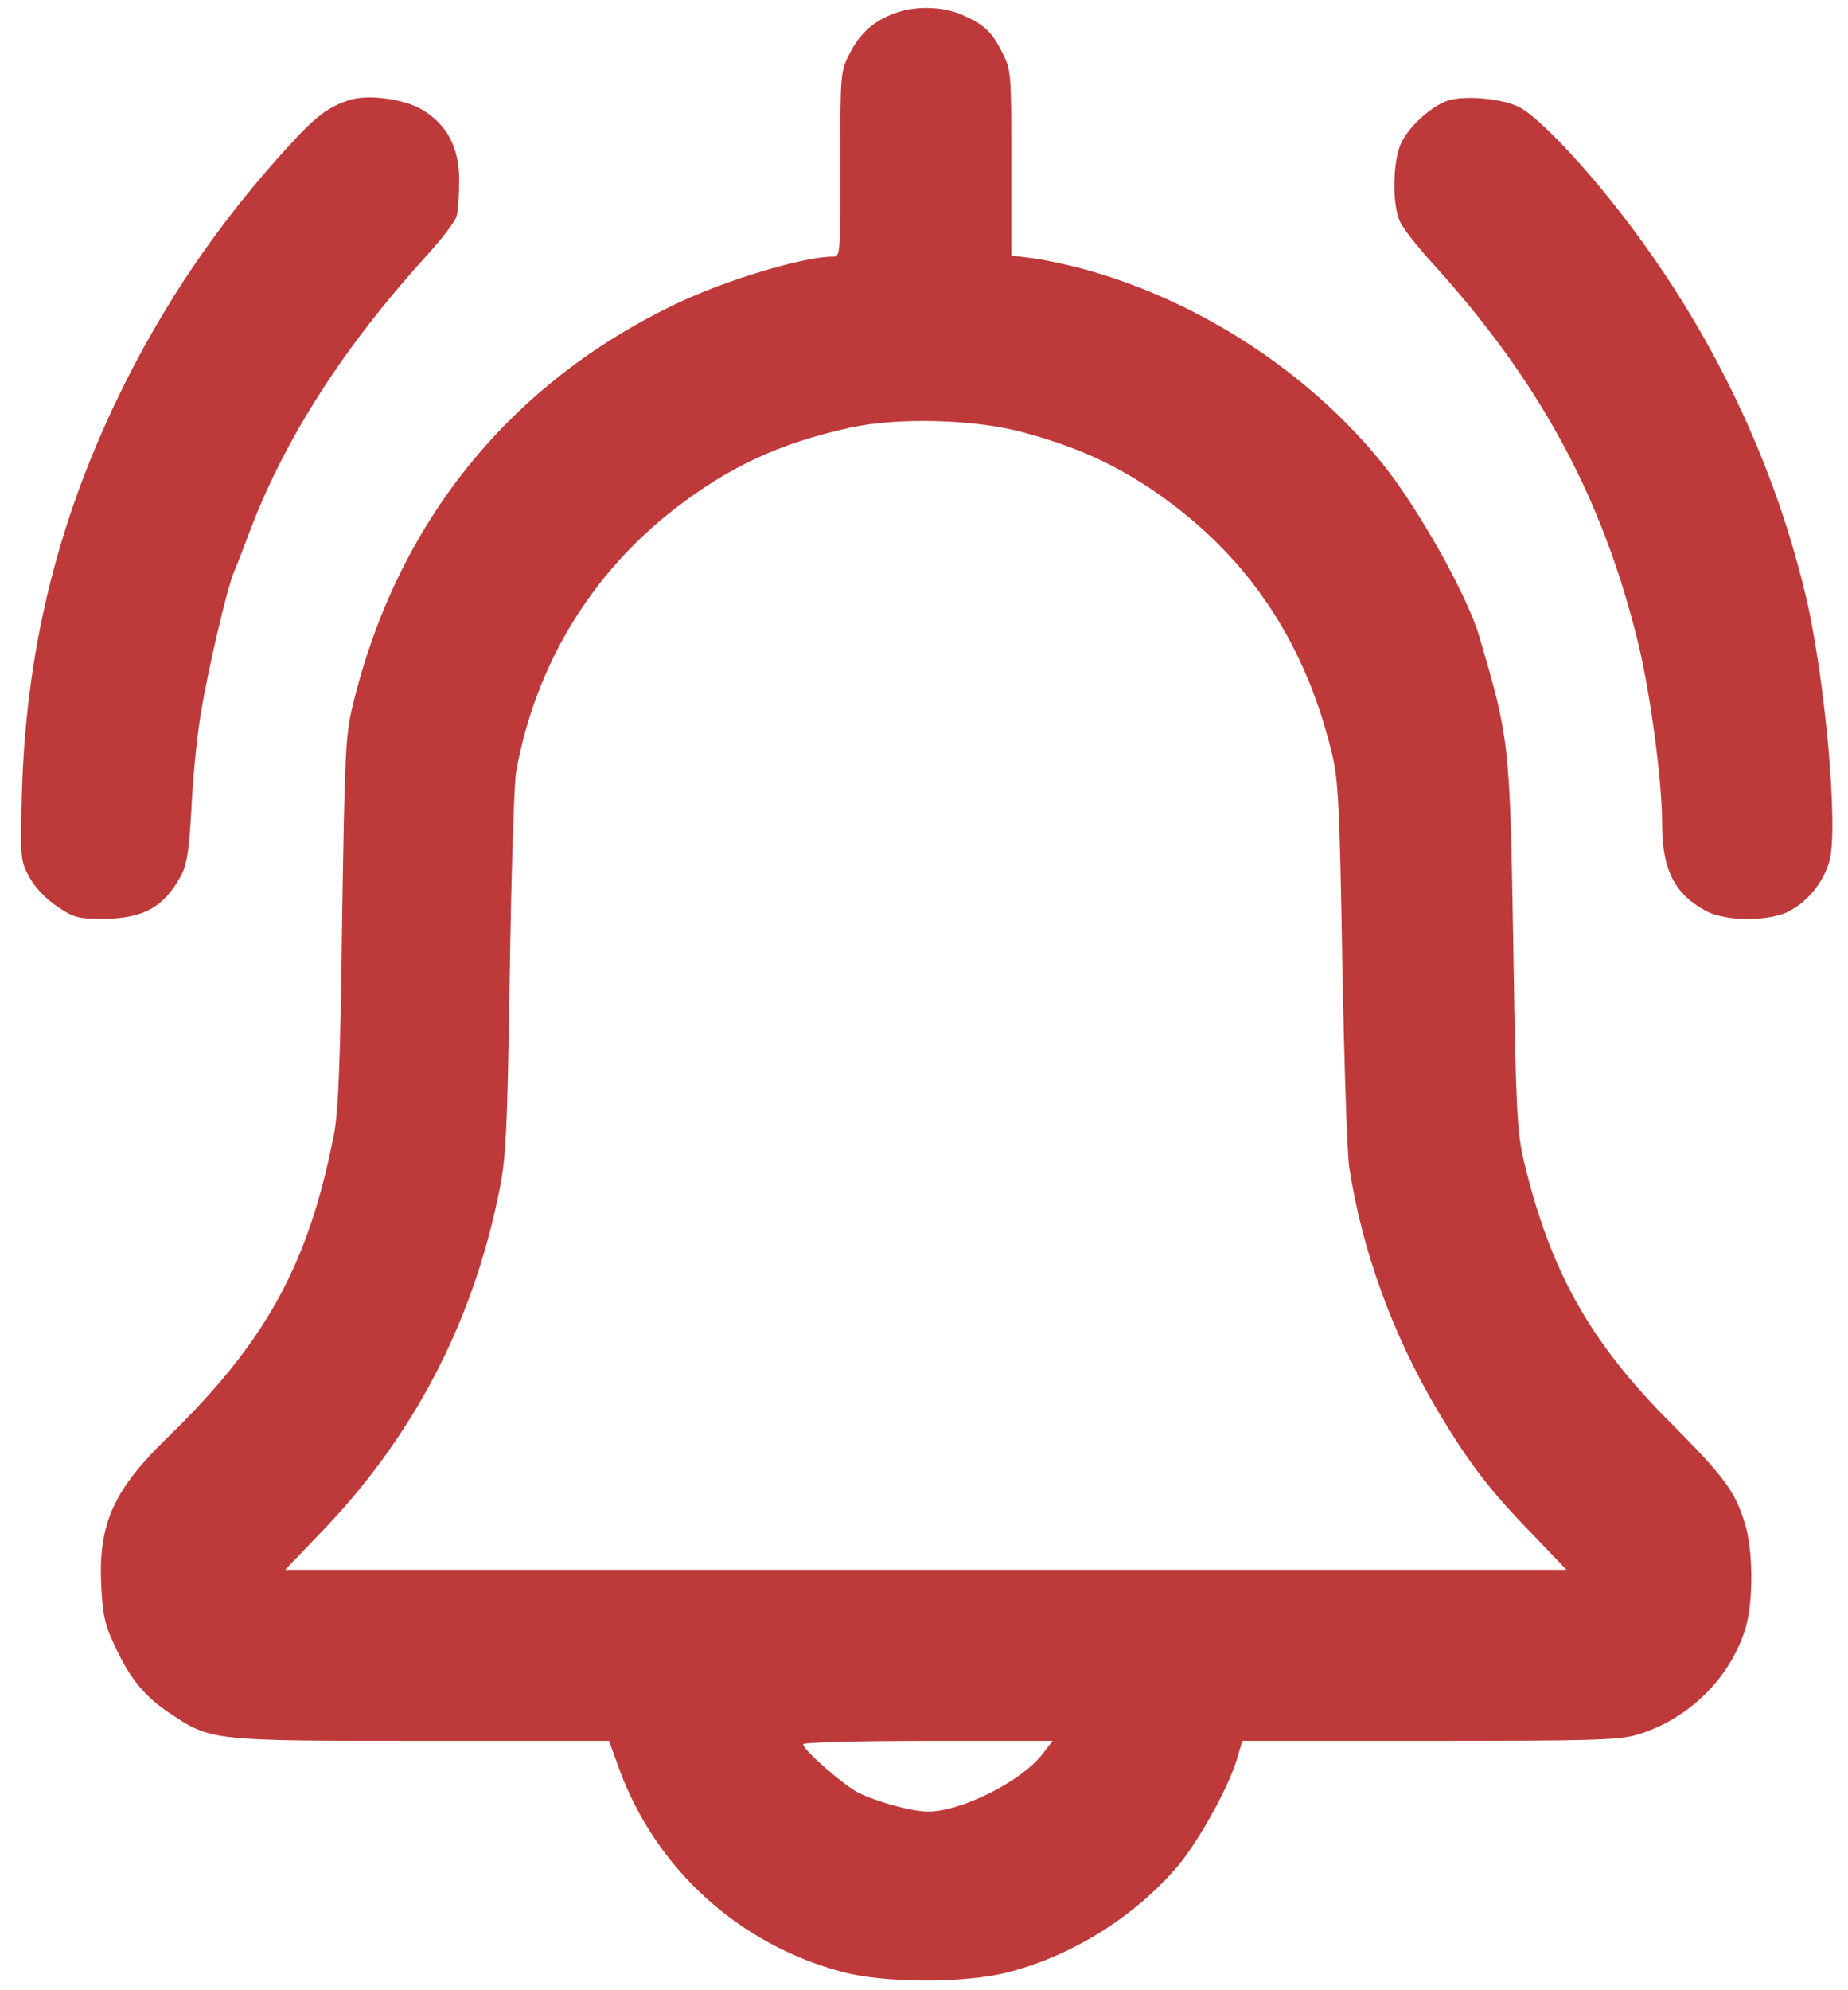 <?xml version="1.0" standalone="no"?>
<!DOCTYPE svg PUBLIC "-//W3C//DTD SVG 20010904//EN" "http://www.w3.org/TR/2001/REC-SVG-20010904/DTD/svg10.dtd">
<svg version="1.0" xmlns="http://www.w3.org/2000/svg" width="497pt" height="535pt" viewBox="0 0 497 535" preserveAspectRatio="xMidYMid meet">
	<g transform="translate(0,535) scale(0.1,-0.1)" fill="#be3a3a" stroke="none">
		<path d="M2408 5315 c-58 -21 -96 -55 -123 -109 -25 -49 -25 -54 -25 -298 0
		-243 0 -248 -20 -248 -79 0 -283 -61 -418 -125 -451 -214 -756 -591 -874
		-1084 -19 -78 -21 -130 -28 -581 -5 -388 -10 -512 -23 -575 -68 -345 -183
		-554 -447 -810 -144 -140 -185 -230 -178 -393 4 -82 9 -108 36 -165 41 -89 80
		-137 149 -183 111 -74 113 -74 678 -74 l503 0 27 -75 c98 -268 321 -472 600
		-546 114 -31 335 -31 450 0 172 45 338 150 453 285 56 67 135 209 158 285 l15
		51 503 0 c430 0 510 2 557 16 140 41 254 154 294 289 21 73 20 209 -3 282 -27
		86 -56 124 -199 268 -217 217 -324 408 -395 705 -18 77 -21 133 -28 565 -9
		558 -10 567 -92 845 -32 110 -165 346 -261 465 -197 243 -487 433 -793 519
		-50 14 -116 28 -148 32 l-56 7 0 249 c0 242 -1 250 -24 296 -29 57 -48 75
		-106 101 -52 24 -127 26 -182 6z m350 -1129 c134 -37 228 -79 329 -145 257
		-170 420 -405 495 -716 17 -70 21 -138 28 -565 5 -267 13 -514 19 -550 34
		-221 116 -447 236 -650 84 -141 141 -216 254 -332 l94 -98 -1723 0 -1723 0 94
		98 c247 255 408 560 480 912 20 96 23 149 30 595 4 270 12 513 17 540 52 287
		202 534 429 709 146 112 279 174 468 216 131 29 342 23 473 -14z m46 -3551
		c-56 -73 -218 -155 -308 -155 -44 0 -138 26 -188 51 -42 22 -148 115 -148 130
		0 5 151 9 336 9 l335 0 -27 -35z"/>
		<path d="M940 5081 c-57 -18 -91 -44 -164 -124 -171 -187 -307 -381 -422 -602
		-194 -375 -289 -749 -296 -1176 -3 -138 -2 -146 22 -189 15 -27 45 -58 74 -77
		44 -30 55 -33 123 -33 109 0 166 32 212 120 14 27 20 69 26 180 4 80 15 195
		26 257 18 110 69 329 88 375 6 12 26 66 46 118 94 245 251 489 469 729 42 46
		80 95 84 110 4 14 7 58 7 96 0 89 -33 151 -101 191 -48 28 -146 41 -194 25z"/>
		<path d="M3895 5080 c-43 -14 -102 -66 -125 -111 -24 -46 -27 -162 -6 -212 7
		-18 46 -68 86 -112 289 -317 459 -630 555 -1021 33 -134 65 -372 65 -487 0
		-127 34 -192 122 -238 52 -26 165 -26 217 0 53 27 95 79 111 136 25 88 -12
		497 -64 715 -92 385 -274 752 -531 1070 -95 118 -196 220 -239 242 -45 23
		-145 32 -191 18z"/>
	</g>
</svg>
